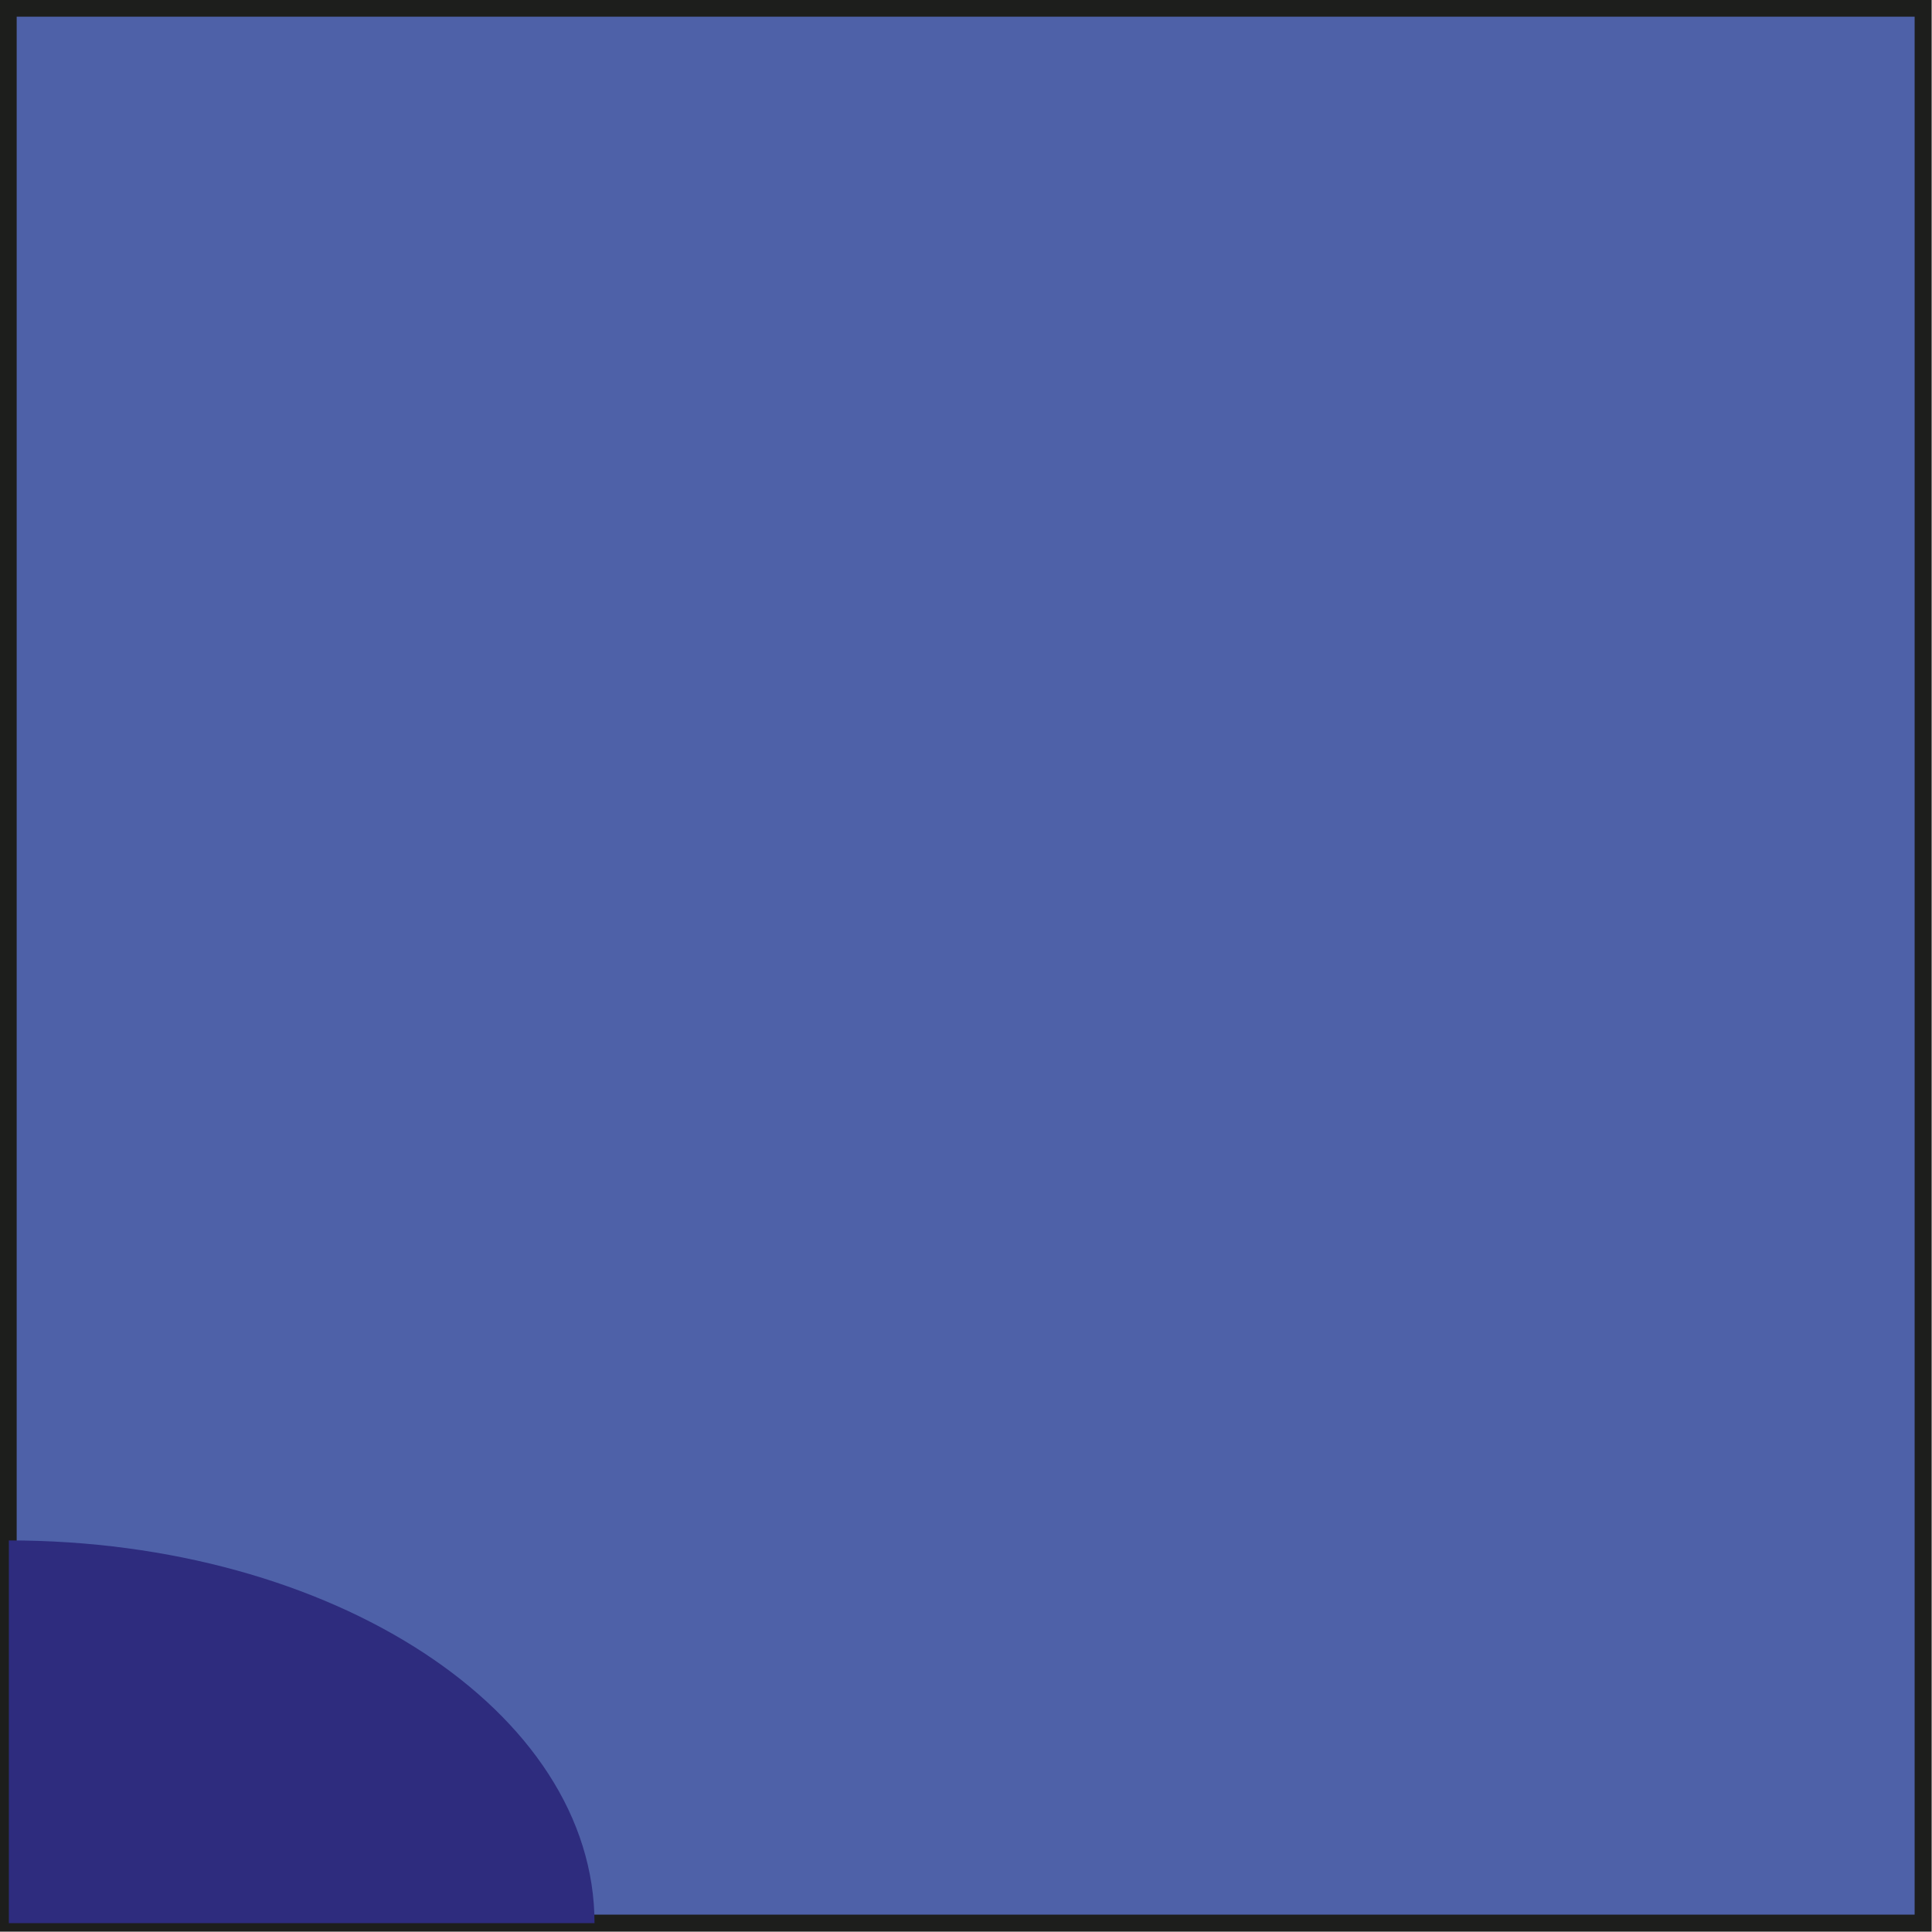 <?xml version="1.0" encoding="UTF-8"?>
<svg id="Layer_2" data-name="Layer 2" xmlns="http://www.w3.org/2000/svg" viewBox="0 0 28.37 28.37">
  <defs>
    <style>
      .cls-1 {
        fill: #2e2c7e;
      }

      .cls-1, .cls-2 {
        stroke-width: 0px;
      }

      .cls-2 {
        fill: #4e61a8;
      }

      .cls-3 {
        fill: none;
        stroke: #1d1e1c;
        stroke-miterlimit: 10;
        stroke-width: .25px;
      }
    </style>
  </defs>
  <g id="Layer_1-2" data-name="Layer 1">
    <g>
      <rect class="cls-2" x=".12" y=".12" width="28.12" height="28.12"/>
      <rect class="cls-3" x=".12" y=".12" width="28.12" height="28.12"/>
      <path class="cls-1" d="M.13,22.62c4.75,0,8.6,2.51,8.6,5.62H.13v-5.62Z"/>
    </g>
  </g>
</svg>